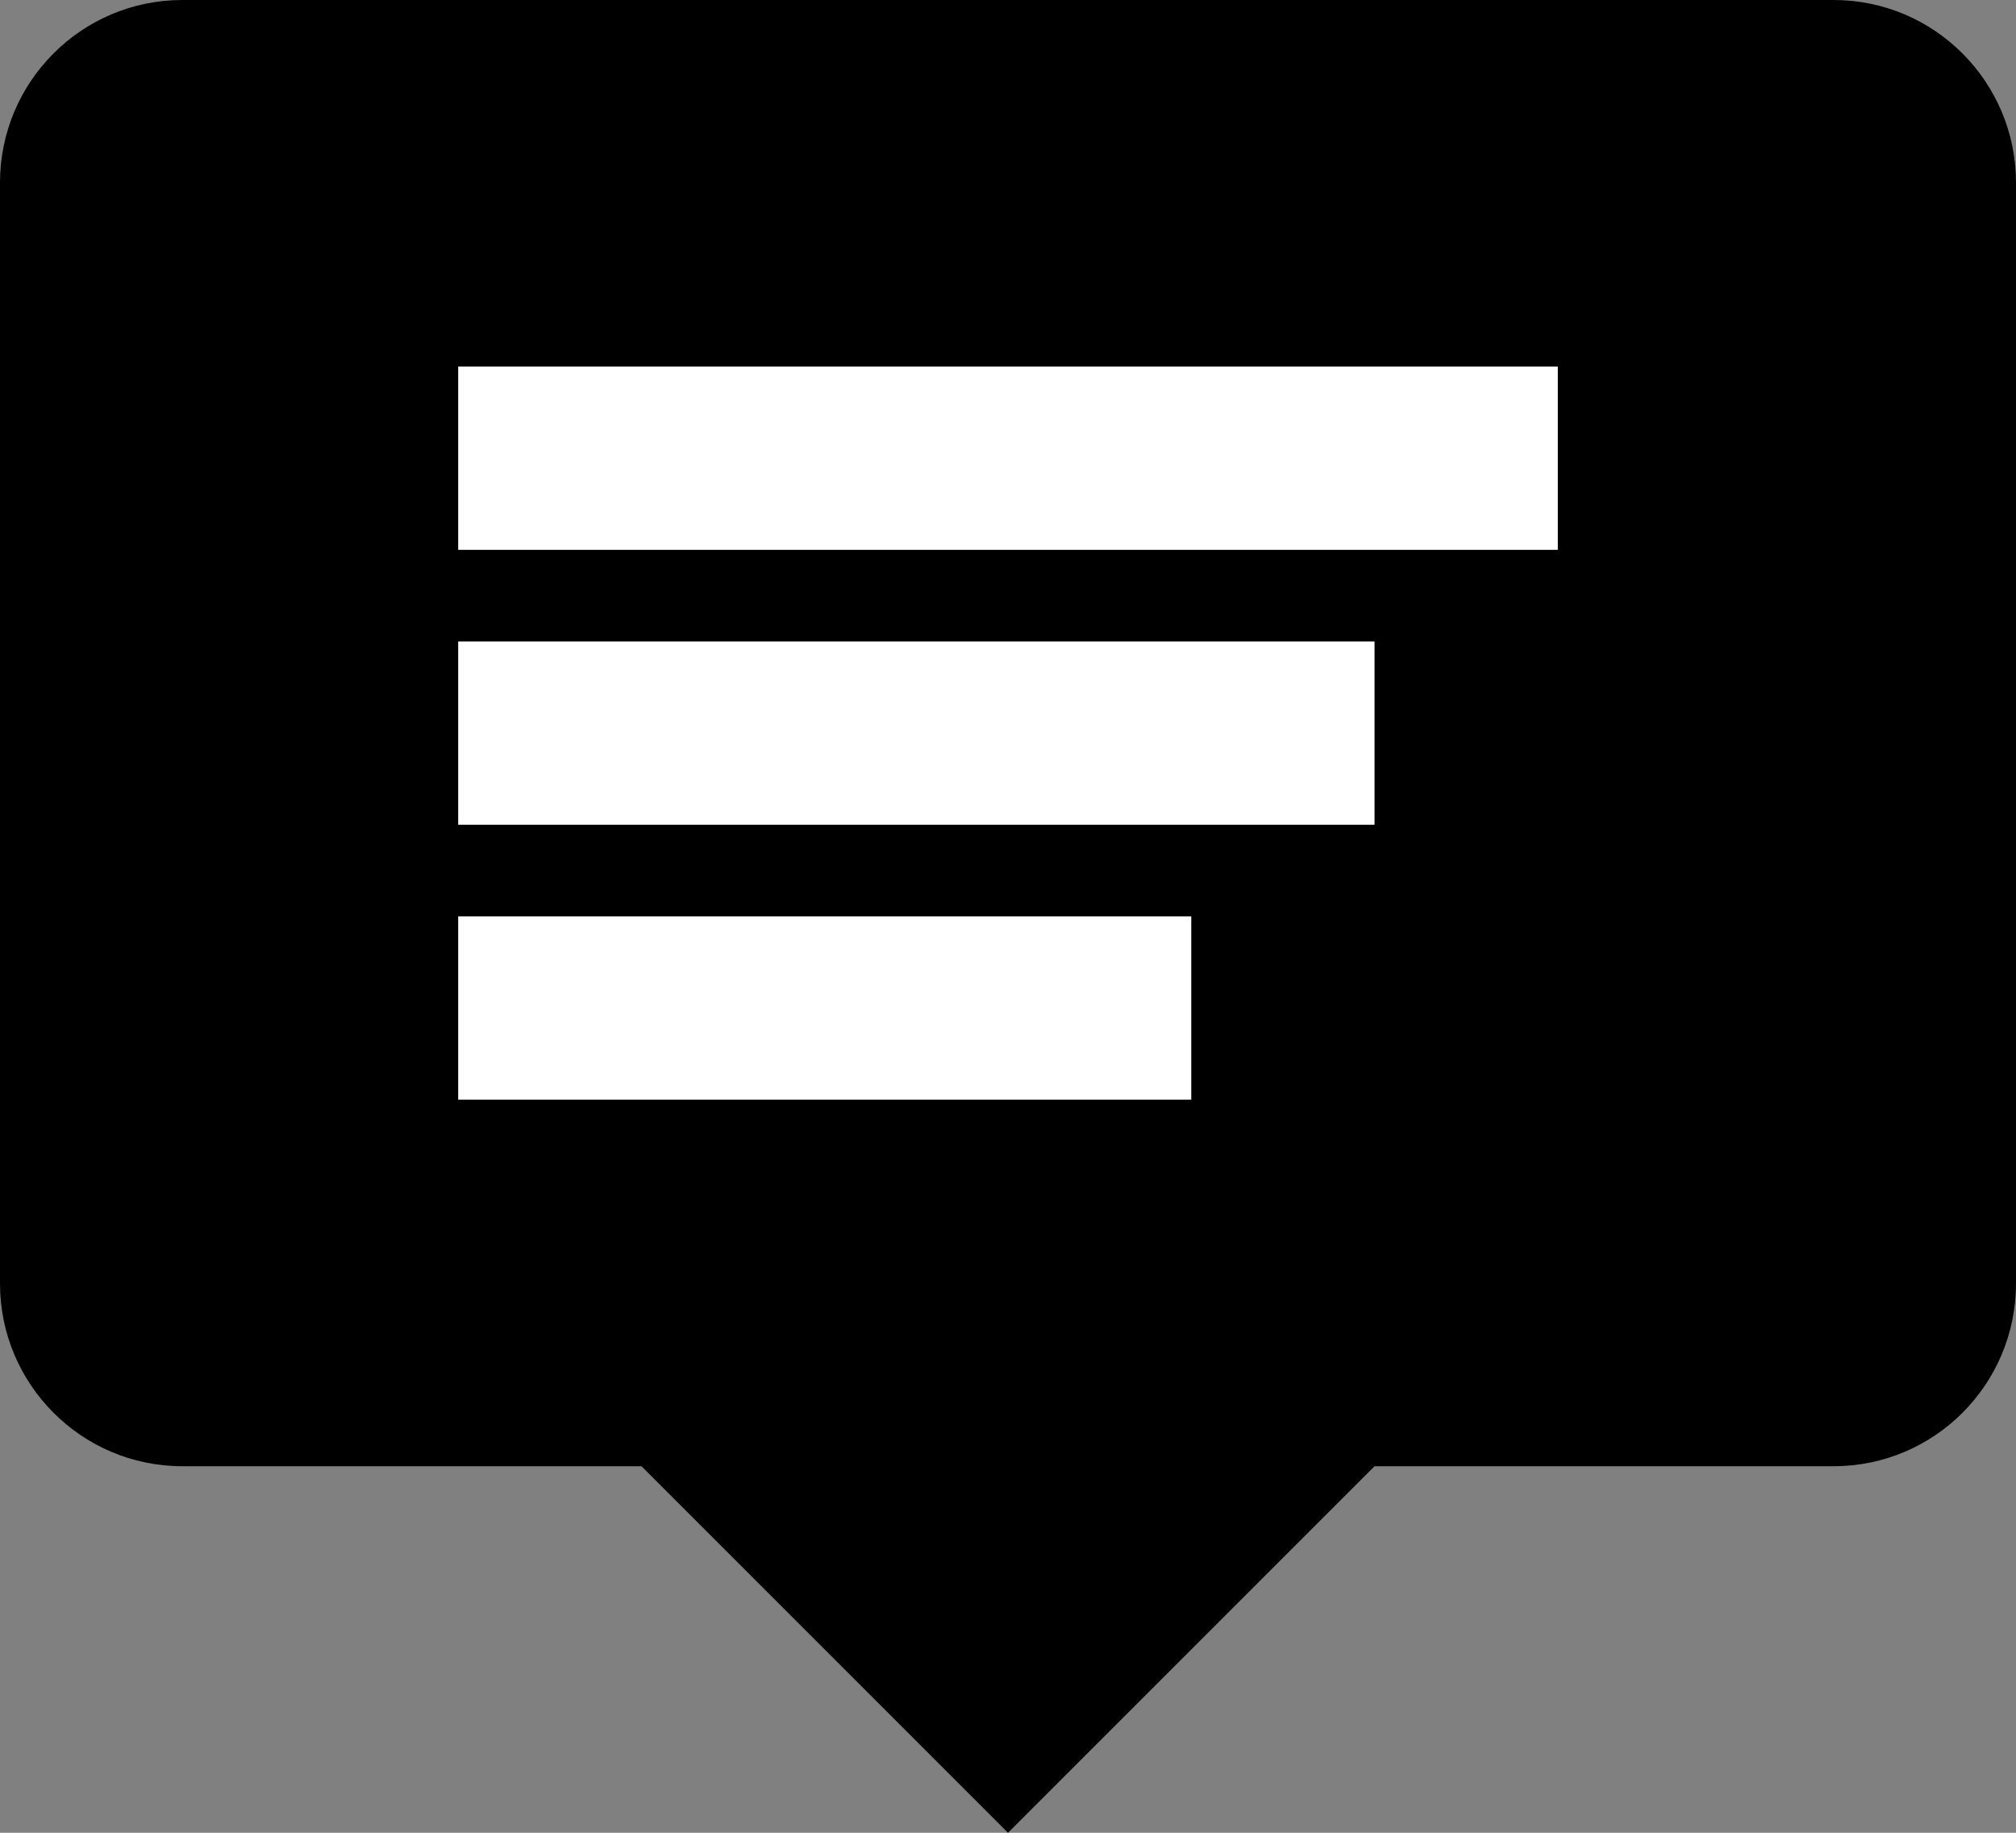 <svg width="22" height="20" xmlns="http://www.w3.org/2000/svg"><rect width="100%" height="100%" fill="#808080" stroke="none"/><g fill-rule="evenodd"><path d="M15 16l-4 4-4-4H1.99C.89 16 0 15.105 0 14.006V1.994C0 .894.89 0 1.99 0h18.02C21.11 0 22 .895 22 1.994v12.012c0 1.1-.89 1.994-1.99 1.994H15z"/><path d="M-1-2h24v24H-1" fill="none"/><path fill="#FFF" d="M5 7h10v2H5m8 3H5v-2h8m4-4H5V4h12"/></g></svg>